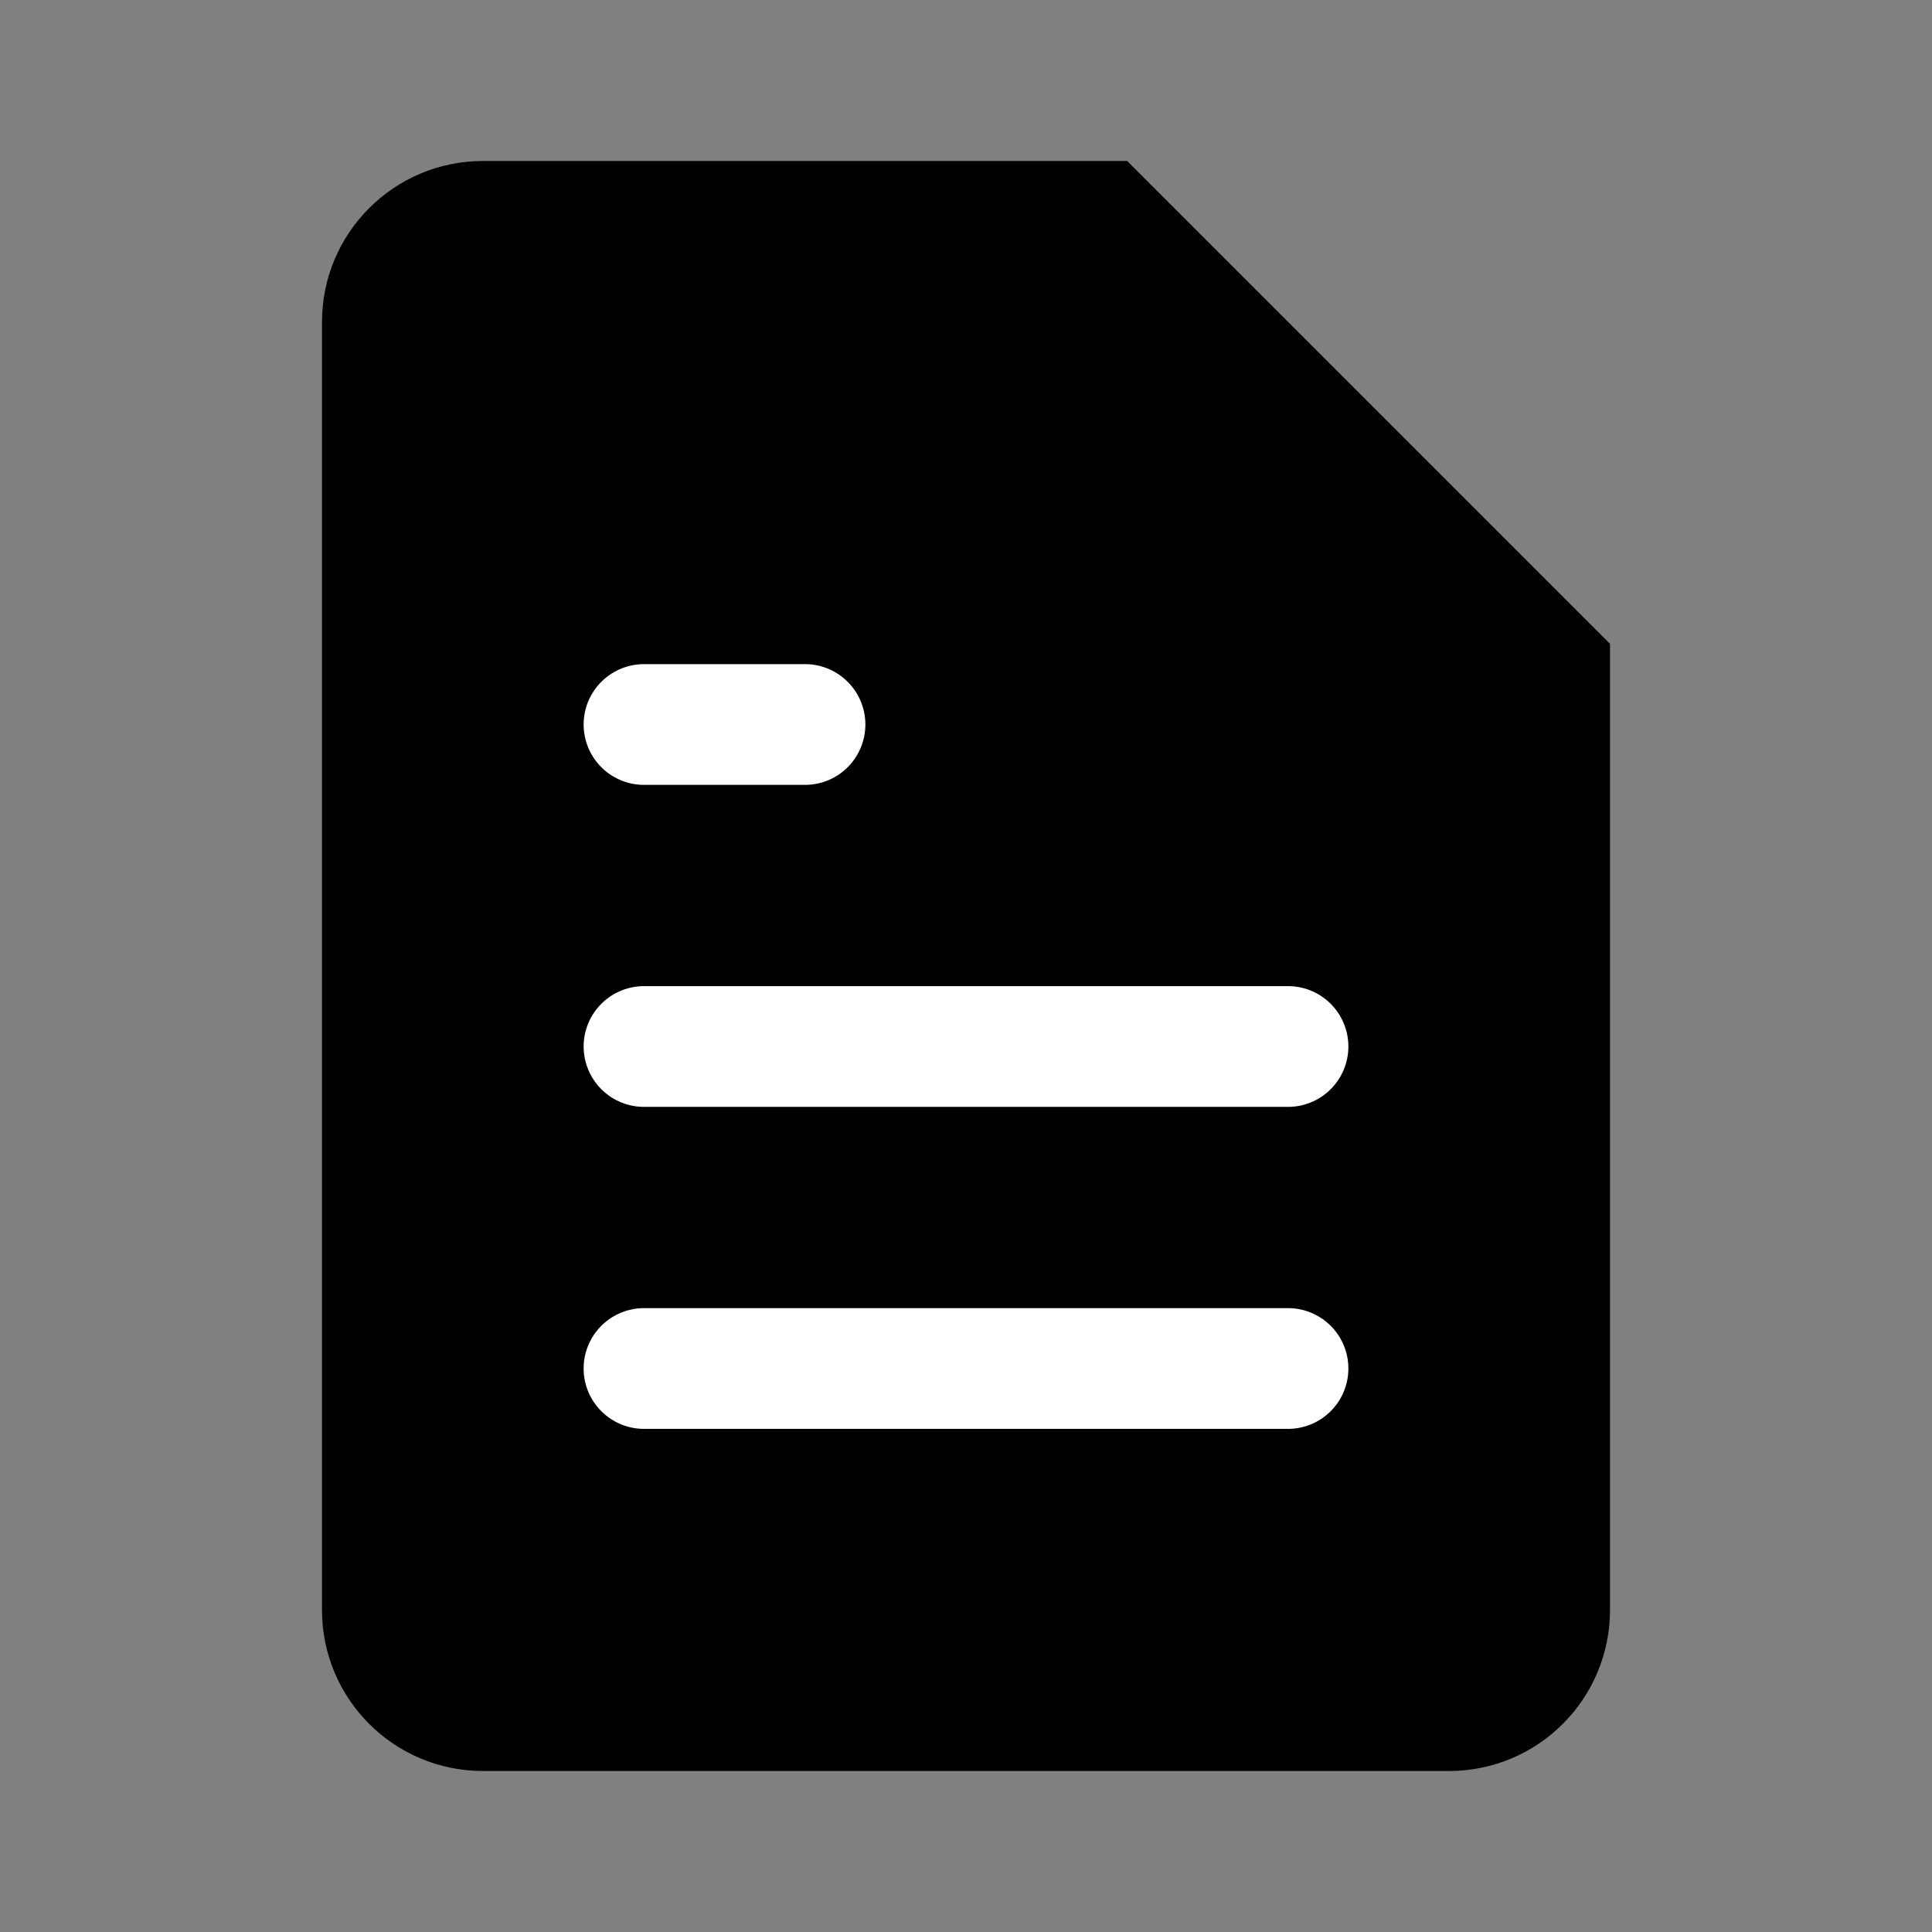 <svg 
  xmlns="http://www.w3.org/2000/svg"
  viewBox="0 0 24 24"
  fill="currentColor"
  stroke="none"
  role="img"
  aria-hidden="true"
>
  <rect x="0" y="0" width="24" height="24" fill="#808080" stroke="none"/>
  <path d="M14 2H6C4.895 2 4 2.895 4 4V20C4 21.105 4.895 22 6 22H18C19.105 22 20 21.105 20 20V8L14 2Z" />
  
  <path 
    d="M14 2V8H20L14 2Z" 
    fill-opacity="0.85"
  />
  
  <path 
    d="M8 13H16M8 17H16M8 9H10" 
    stroke="white" 
    stroke-width="1.5"
    stroke-linecap="round"
  />
</svg>